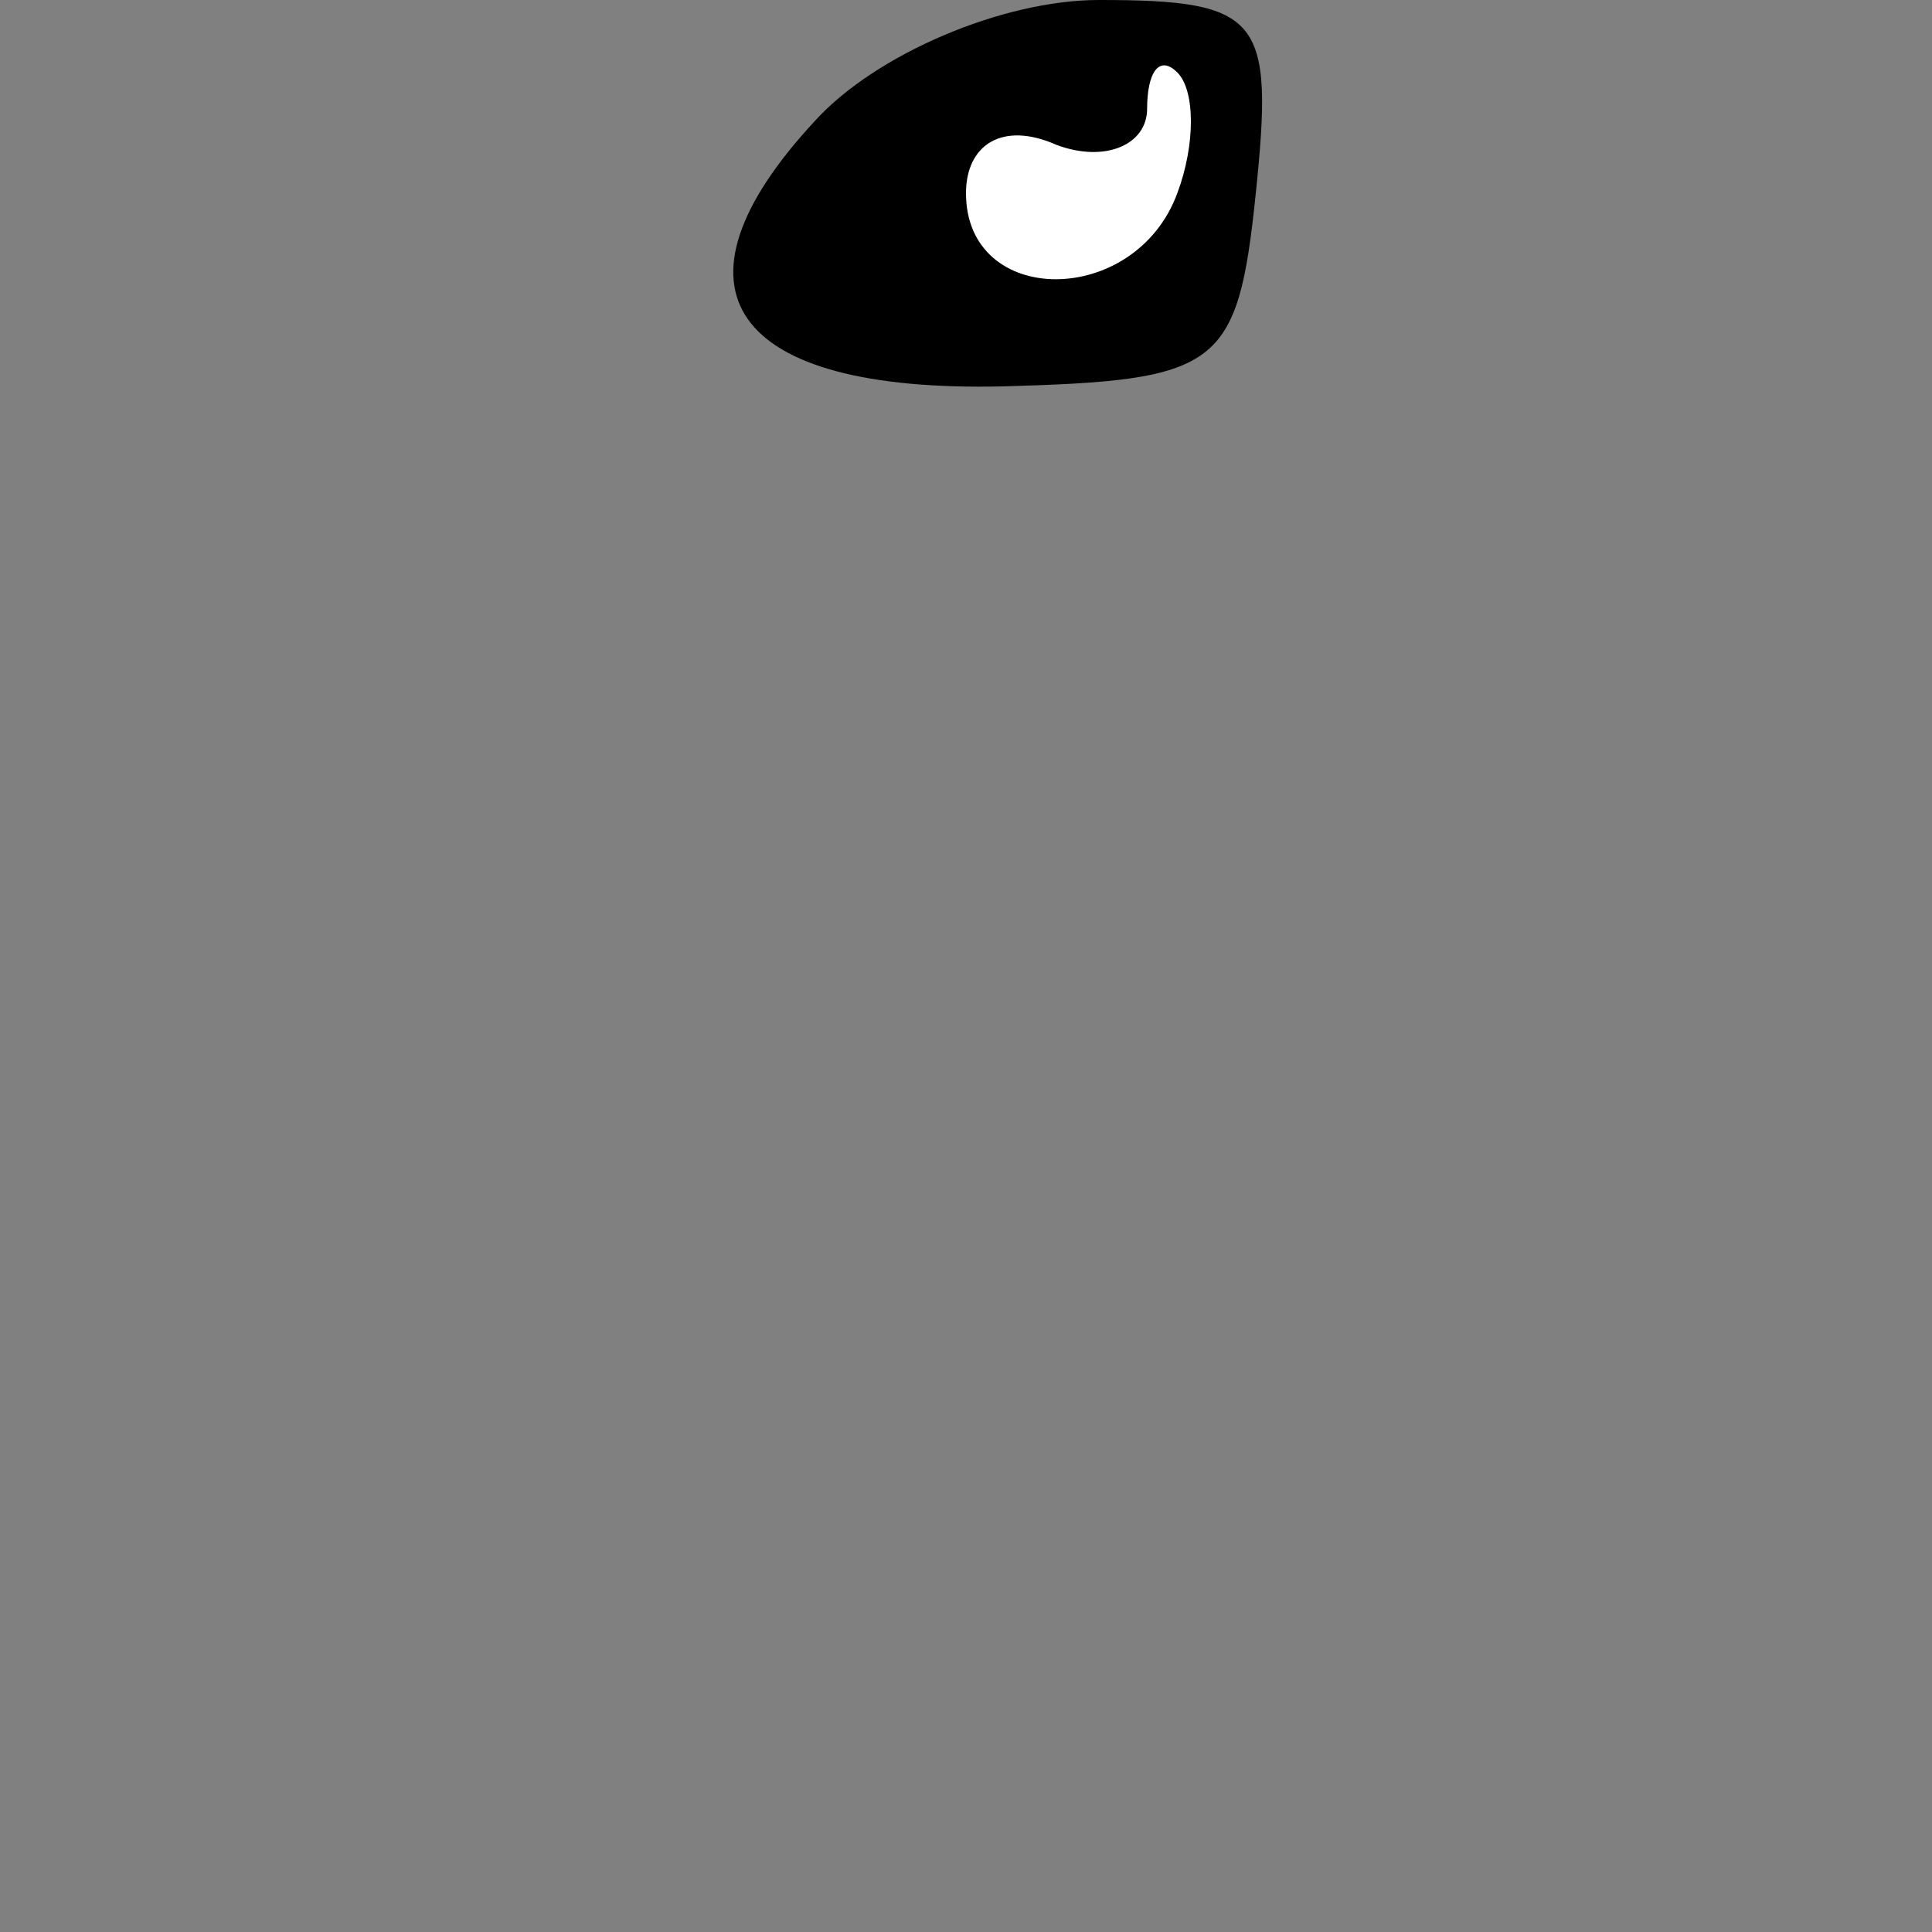 <?xml version="1.0" standalone="no"?>
<!DOCTYPE svg PUBLIC "-//W3C//DTD SVG 20010904//EN"
 "http://www.w3.org/TR/2001/REC-SVG-20010904/DTD/svg10.dtd">
<svg version="1.0" xmlns="http://www.w3.org/2000/svg"
 width="32pt" height="32pt" viewBox="0 0 32 32"
 preserveAspectRatio="xMidYMid meet">
<rect x="0" y="0" width="32" height="32" fill="#808080" stroke="none"/>
<g transform="translate(0,32) scale(0.1,-0.1)"
fill="#000000" stroke="none">
<path fill="#000000" stroke="none" d="M135 300 c-26 -28 -14 -45 31 -44 36 1
39 3 42 32 3 29 1 32 -26 32 -16 0 -37 -9 -47 -20z"/>
<path fill="#ffffff" stroke="none" d="M195 288 c-7 -19 -35 -19 -35 0 0 8 6
12 15 8 8 -3 15 0 15 6 0 6 2 9 5 6 3 -3 3 -12 0 -20z"/>
</g>
</svg>
